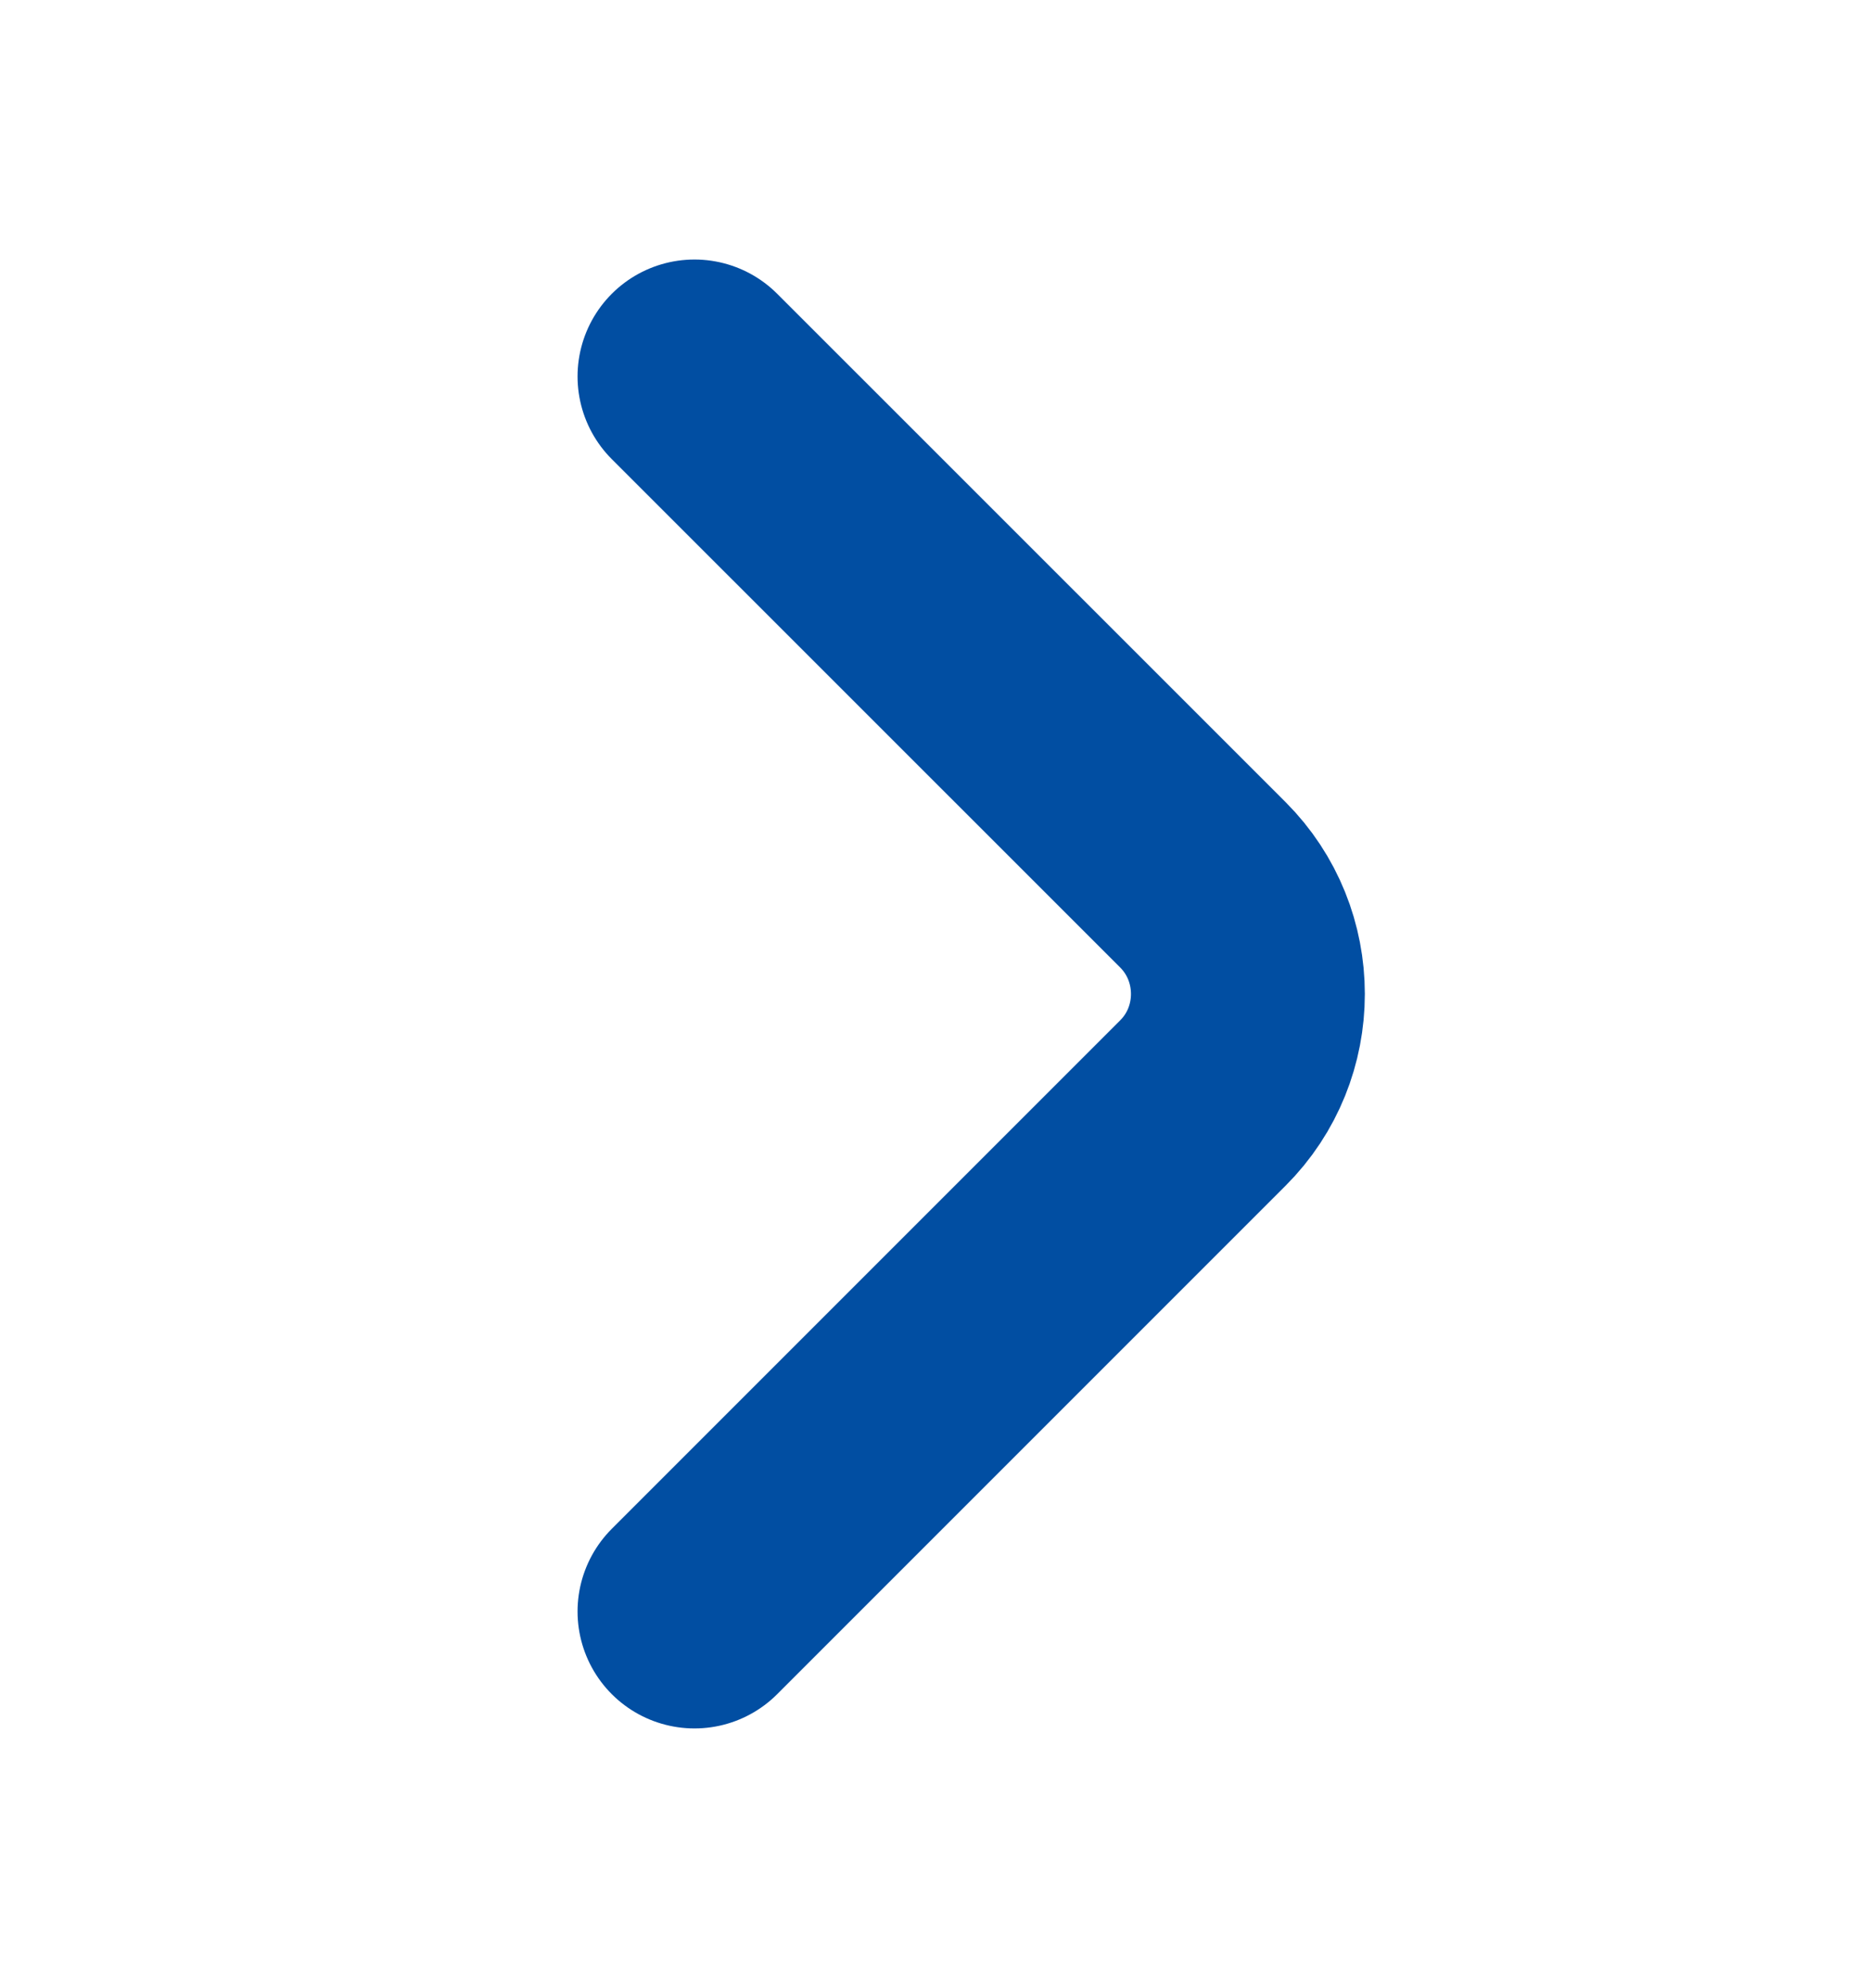 <svg width="16" height="17" viewBox="0 0 16 17" fill="none" xmlns="http://www.w3.org/2000/svg">
<path d="M5.939 13.779L10.286 9.432C10.8 8.919 10.8 8.079 10.286 7.565L5.939 3.219" stroke="#014EA2" stroke-width="2" stroke-miterlimit="10" stroke-linecap="round" stroke-linejoin="round"/>
</svg>
